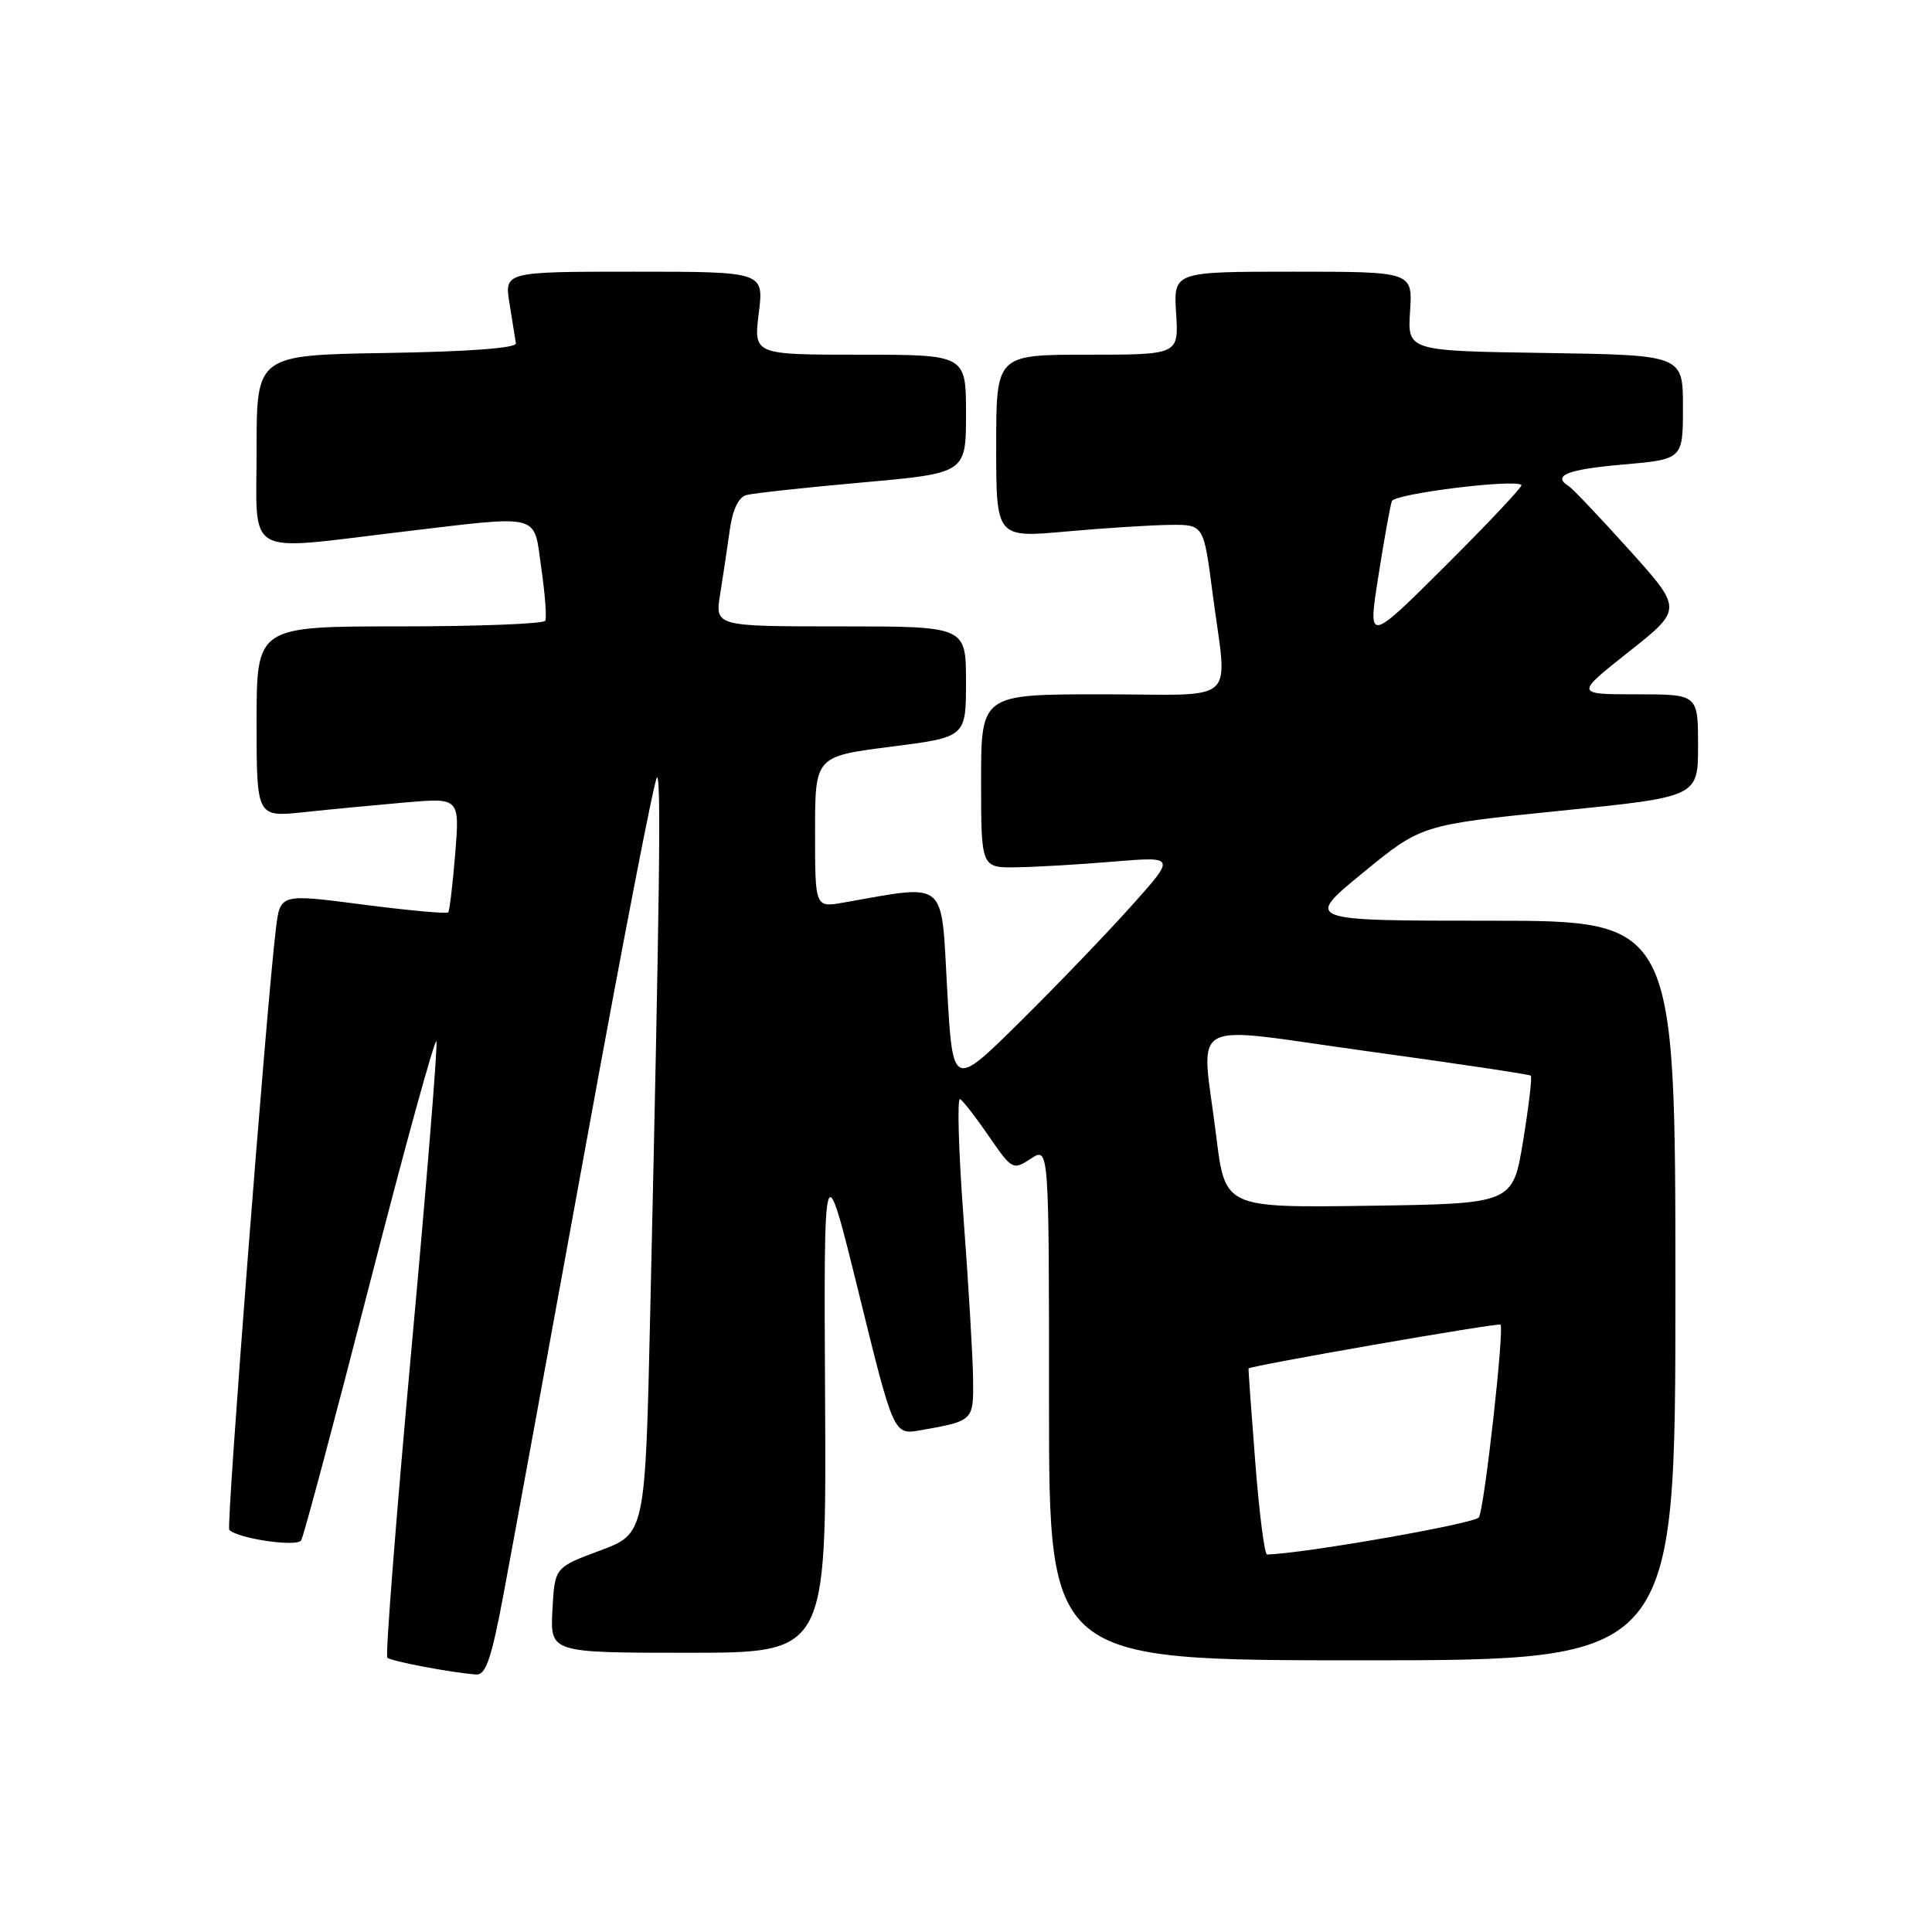 <?xml version="1.0" encoding="UTF-8" standalone="no"?>
<!DOCTYPE svg PUBLIC "-//W3C//DTD SVG 1.1//EN" "http://www.w3.org/Graphics/SVG/1.1/DTD/svg11.dtd" >
<svg xmlns="http://www.w3.org/2000/svg" xmlns:xlink="http://www.w3.org/1999/xlink" version="1.1" viewBox="0 0 256 256">
 <g >
 <path fill="currentColor"
d=" M 66.72 211.25 C 67.83 205.34 72.73 178.56 77.62 151.75 C 82.50 124.94 86.75 103.00 87.06 103.00 C 87.61 103.00 87.42 118.09 86.16 173.86 C 85.50 203.22 85.50 203.22 79.50 205.46 C 73.50 207.69 73.50 207.69 73.20 213.34 C 72.90 219.00 72.90 219.00 91.20 219.00 C 109.50 219.00 109.50 219.00 109.33 185.75 C 109.15 152.50 109.15 152.50 113.79 171.32 C 118.42 190.14 118.42 190.14 121.96 189.52 C 129.02 188.27 129.00 188.28 128.94 182.68 C 128.90 179.83 128.34 170.23 127.67 161.34 C 127.01 152.45 126.81 145.38 127.22 145.64 C 127.64 145.89 129.37 148.13 131.07 150.61 C 134.10 155.01 134.23 155.08 136.59 153.53 C 139.00 151.95 139.00 151.95 139.00 185.98 C 139.00 220.00 139.00 220.00 180.50 220.00 C 222.00 220.00 222.00 220.00 222.00 171.00 C 222.00 122.00 222.00 122.00 197.42 122.00 C 172.84 122.00 172.84 122.00 180.59 115.65 C 188.34 109.30 188.34 109.30 206.67 107.44 C 225.00 105.59 225.00 105.59 225.00 98.80 C 225.00 92.00 225.00 92.00 216.85 92.00 C 208.70 92.00 208.70 92.00 215.83 86.36 C 222.96 80.72 222.96 80.72 215.86 72.84 C 211.96 68.51 208.37 64.73 207.88 64.43 C 205.61 63.02 207.64 62.20 215.00 61.56 C 223.00 60.86 223.00 60.86 223.00 53.95 C 223.00 47.05 223.00 47.05 204.75 46.77 C 186.50 46.50 186.50 46.50 186.84 41.25 C 187.18 36.00 187.18 36.00 171.34 36.00 C 155.50 36.00 155.50 36.00 155.84 41.50 C 156.19 47.00 156.19 47.00 144.09 47.00 C 132.00 47.00 132.00 47.00 132.00 59.13 C 132.00 71.26 132.00 71.26 141.25 70.43 C 146.34 69.97 152.52 69.58 155.00 69.55 C 159.49 69.50 159.49 69.50 160.66 78.50 C 162.63 93.72 164.50 92.00 146.00 92.00 C 130.00 92.00 130.00 92.00 130.00 103.50 C 130.00 115.00 130.00 115.00 134.75 114.92 C 137.36 114.88 143.16 114.54 147.64 114.16 C 155.78 113.49 155.78 113.49 149.96 119.99 C 146.76 123.57 140.12 130.49 135.19 135.36 C 126.24 144.22 126.24 144.22 125.50 130.99 C 124.68 116.35 125.67 117.16 111.75 119.60 C 108.00 120.26 108.00 120.26 108.00 110.24 C 108.00 100.23 108.00 100.23 118.00 98.95 C 128.00 97.68 128.00 97.68 128.00 90.34 C 128.00 83.00 128.00 83.00 111.37 83.00 C 94.74 83.00 94.74 83.00 95.42 78.75 C 95.80 76.41 96.37 72.60 96.69 70.28 C 97.05 67.59 97.85 65.89 98.88 65.60 C 99.77 65.36 106.69 64.60 114.25 63.93 C 128.00 62.70 128.00 62.70 128.00 54.85 C 128.00 47.00 128.00 47.00 113.93 47.00 C 99.86 47.00 99.86 47.00 100.54 41.50 C 101.23 36.00 101.23 36.00 84.03 36.00 C 66.82 36.00 66.82 36.00 67.52 40.25 C 67.90 42.59 68.28 44.95 68.36 45.50 C 68.45 46.12 62.02 46.60 51.25 46.77 C 34.00 47.05 34.00 47.05 34.00 59.52 C 34.00 74.06 32.12 72.98 53.00 70.50 C 72.03 68.24 70.67 67.90 71.72 75.25 C 72.22 78.69 72.46 81.84 72.25 82.25 C 72.05 82.66 63.36 83.00 52.94 83.00 C 34.00 83.00 34.00 83.00 34.00 95.64 C 34.00 108.28 34.00 108.28 40.25 107.62 C 43.69 107.25 49.74 106.68 53.70 106.33 C 60.91 105.71 60.91 105.71 60.32 113.11 C 59.99 117.17 59.57 120.68 59.39 120.89 C 59.20 121.11 54.12 120.64 48.09 119.86 C 37.13 118.43 37.13 118.43 36.57 122.97 C 35.32 133.12 29.95 202.28 30.38 202.71 C 31.55 203.89 39.37 205.02 39.91 204.10 C 40.24 203.56 44.33 188.24 49.00 170.06 C 53.67 151.88 57.65 137.44 57.83 137.99 C 58.01 138.53 56.51 157.01 54.49 179.07 C 52.48 201.12 51.05 219.38 51.32 219.65 C 51.79 220.12 59.82 221.64 63.10 221.88 C 64.37 221.98 65.13 219.74 66.72 211.25 Z  M 166.33 193.75 C 165.80 187.01 165.40 181.42 165.44 181.33 C 165.58 180.98 198.51 175.24 198.82 175.52 C 199.36 176.00 196.69 199.89 195.96 201.06 C 195.46 201.88 172.82 205.85 167.89 205.98 C 167.56 205.99 166.85 200.49 166.33 193.75 Z  M 161.16 150.58 C 159.19 134.51 156.67 135.92 181.25 139.30 C 192.94 140.91 202.65 142.36 202.84 142.53 C 203.03 142.71 202.57 146.60 201.82 151.17 C 200.46 159.50 200.46 159.50 181.39 159.77 C 162.33 160.04 162.33 160.04 161.16 150.58 Z  M 182.64 76.36 C 183.40 71.49 184.21 67.01 184.43 66.40 C 184.78 65.42 200.77 63.43 201.60 64.27 C 201.78 64.45 197.28 69.24 191.59 74.91 C 181.24 85.22 181.24 85.22 182.64 76.36 Z "/>
</g>
</svg>
